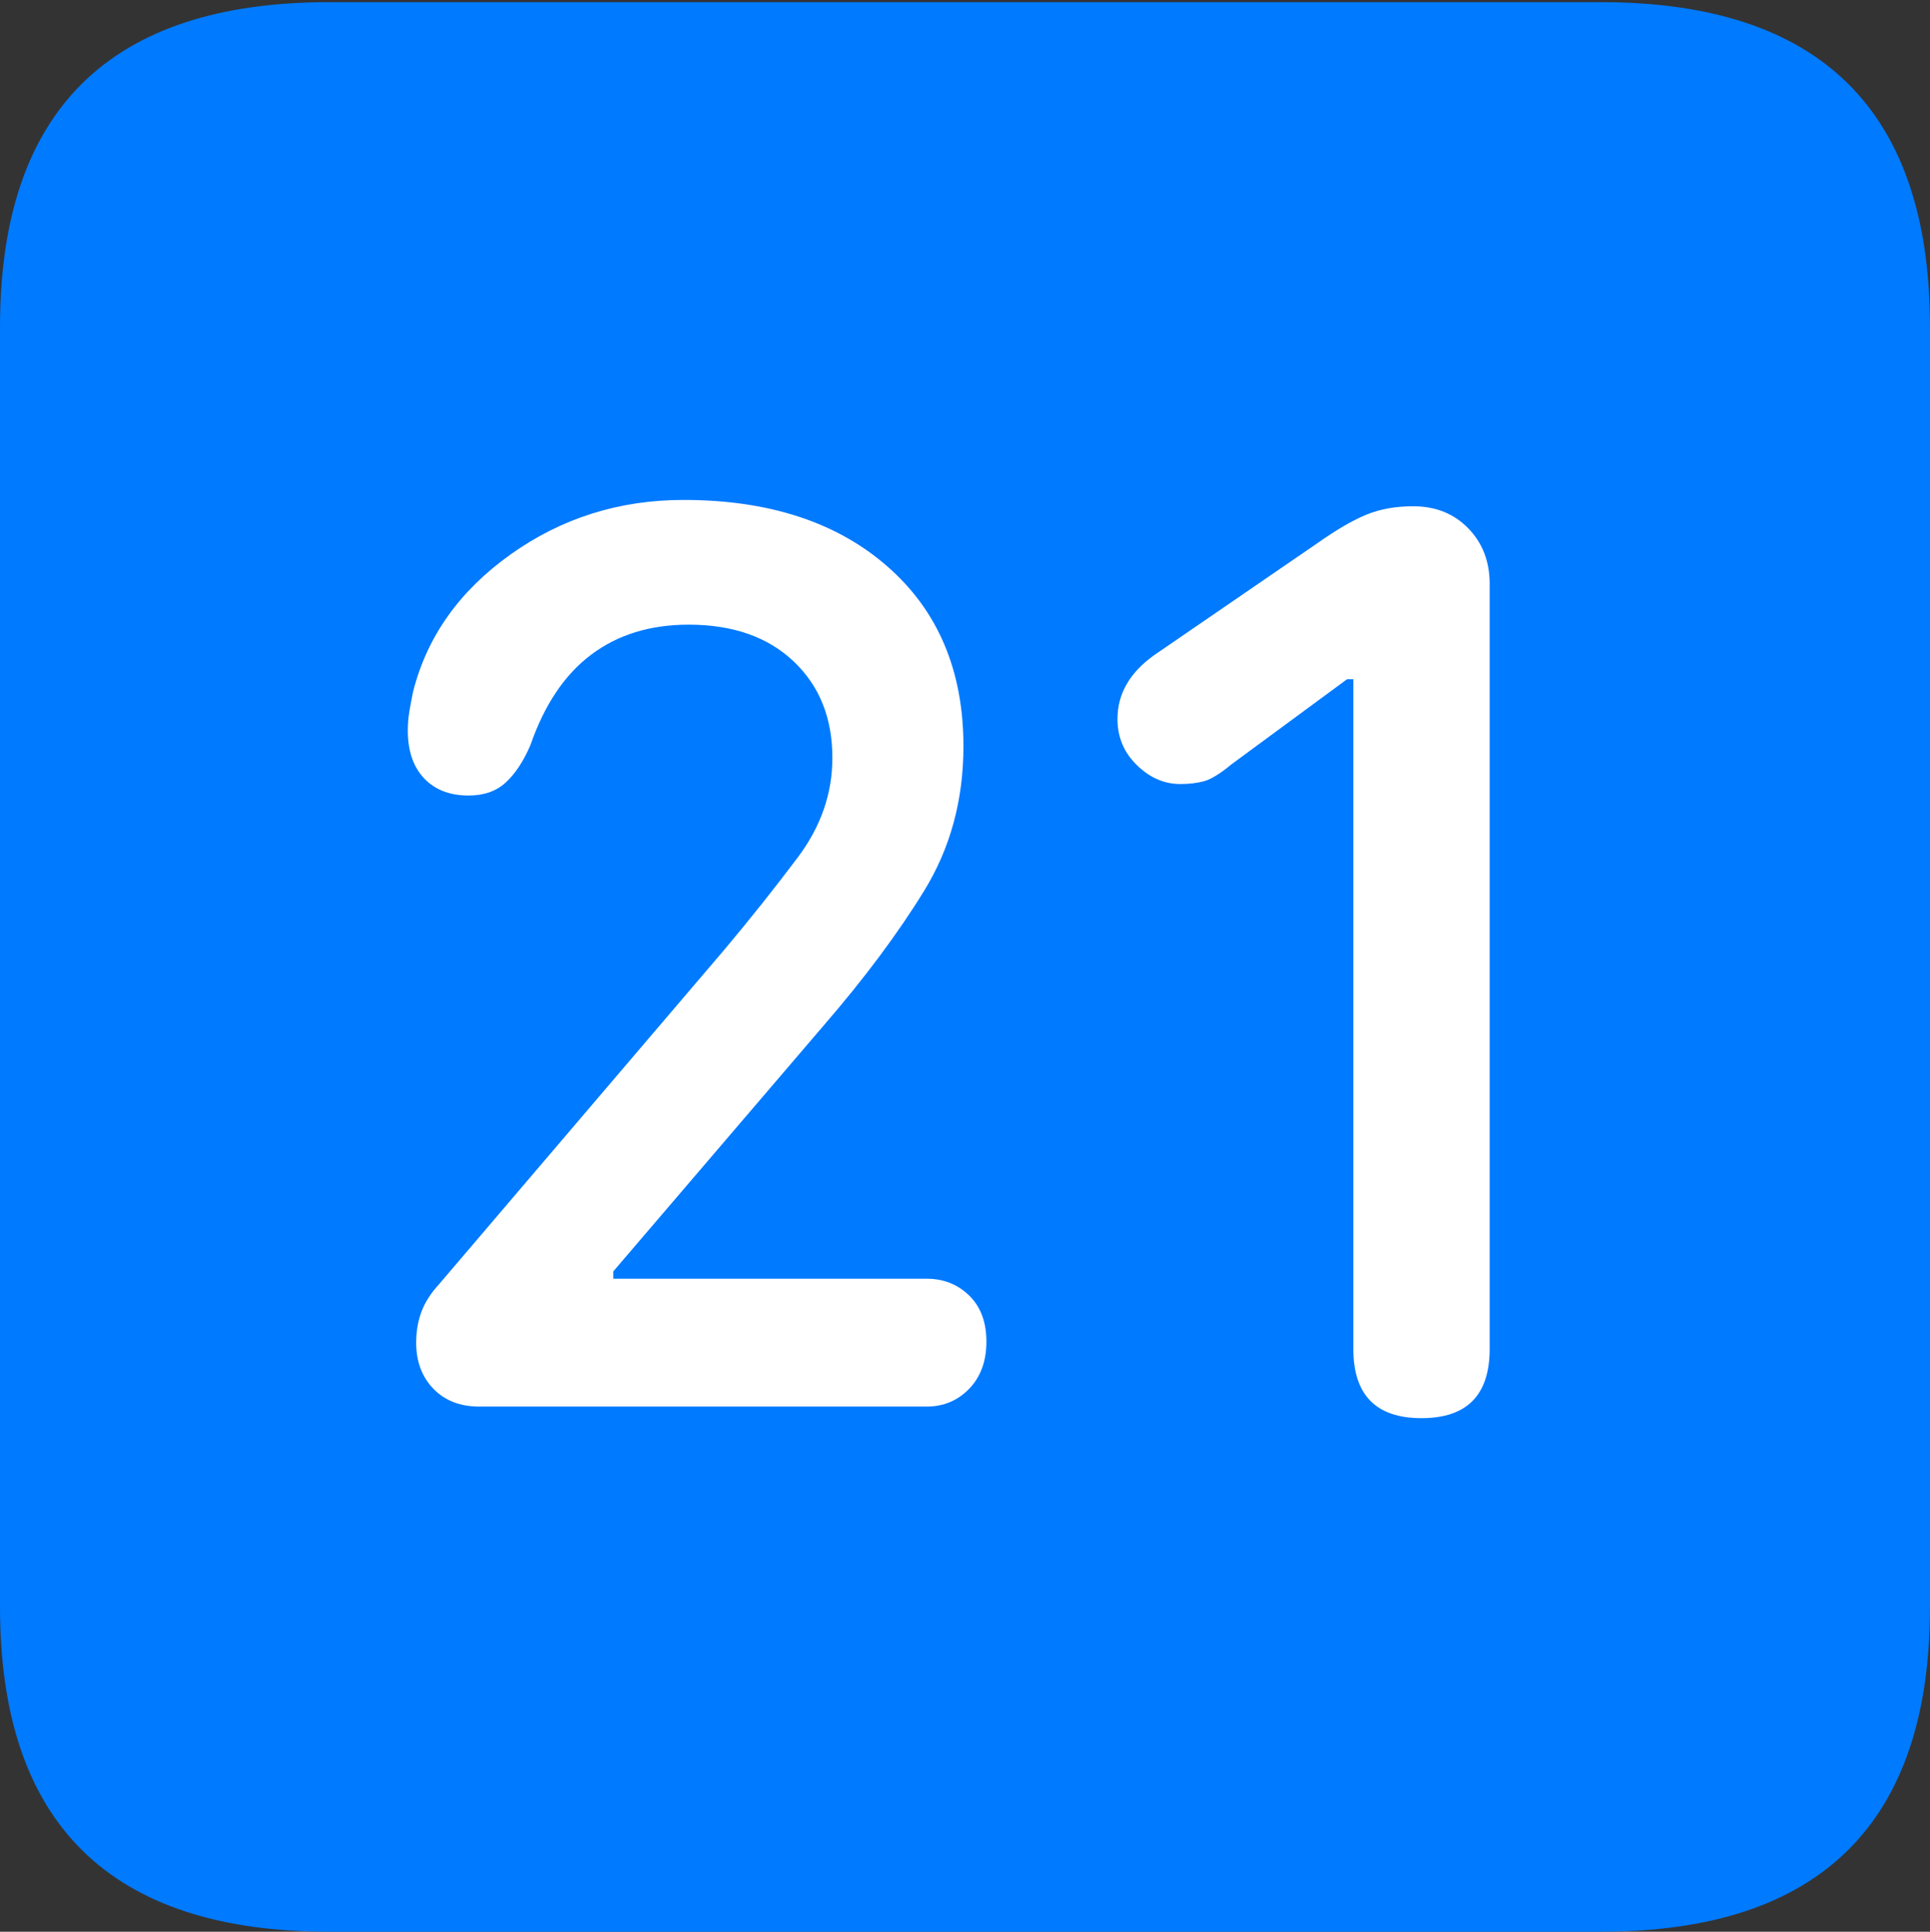 <?xml version="1.0" encoding="UTF-8"?>
<!--Generator: Apple Native CoreSVG 175.5-->
<!DOCTYPE svg
PUBLIC "-//W3C//DTD SVG 1.1//EN"
       "http://www.w3.org/Graphics/SVG/1.1/DTD/svg11.dtd">
<svg version="1.1" xmlns="http://www.w3.org/2000/svg" xmlns:xlink="http://www.w3.org/1999/xlink" width="17.979" height="17.998">
 <rect width="100%" height="100%" fill="#333333" stroke="none"/>
 <g>
  <rect height="17.998" opacity="0" width="17.979" x="0" y="0"/>
  <path d="M3.066 17.998L14.912 17.998Q16.445 17.998 17.212 17.241Q17.979 16.484 17.979 14.971L17.979 3.047Q17.979 1.533 17.212 0.776Q16.445 0.02 14.912 0.02L3.066 0.02Q1.533 0.02 0.767 0.776Q0 1.533 0 3.047L0 14.971Q0 16.484 0.767 17.241Q1.533 17.998 3.066 17.998Z" fill="#007aff"/>
  <path d="M4.463 13.105Q4.199 13.105 4.038 12.94Q3.877 12.773 3.877 12.51Q3.877 12.354 3.926 12.222Q3.975 12.09 4.092 11.963L6.748 8.848Q7.109 8.418 7.432 7.988Q7.754 7.559 7.754 7.061Q7.754 6.504 7.393 6.162Q7.031 5.82 6.416 5.82Q5.879 5.82 5.508 6.099Q5.137 6.377 4.941 6.943Q4.844 7.168 4.712 7.29Q4.58 7.412 4.365 7.412Q4.102 7.412 3.95 7.251Q3.799 7.09 3.799 6.807Q3.799 6.719 3.813 6.631Q3.828 6.543 3.848 6.445Q4.043 5.674 4.756 5.166Q5.469 4.658 6.367 4.658Q7.559 4.658 8.267 5.278Q8.975 5.898 8.975 6.953Q8.975 7.705 8.608 8.301Q8.242 8.896 7.676 9.551L5.713 11.846L5.713 11.914L8.633 11.914Q8.867 11.914 9.028 12.07Q9.189 12.227 9.189 12.5Q9.189 12.773 9.028 12.94Q8.867 13.105 8.633 13.105ZM13.242 13.213Q12.607 13.213 12.607 12.568L12.607 6.328L12.549 6.328L11.475 7.119Q11.309 7.256 11.211 7.28Q11.113 7.305 10.996 7.305Q10.771 7.305 10.591 7.129Q10.41 6.953 10.41 6.699Q10.41 6.348 10.752 6.104L12.275 5.059Q12.539 4.873 12.729 4.795Q12.92 4.717 13.164 4.717Q13.477 4.717 13.677 4.922Q13.877 5.127 13.877 5.439L13.877 12.568Q13.877 13.213 13.242 13.213Z" fill="#ffffff"/>
 </g>
</svg>
